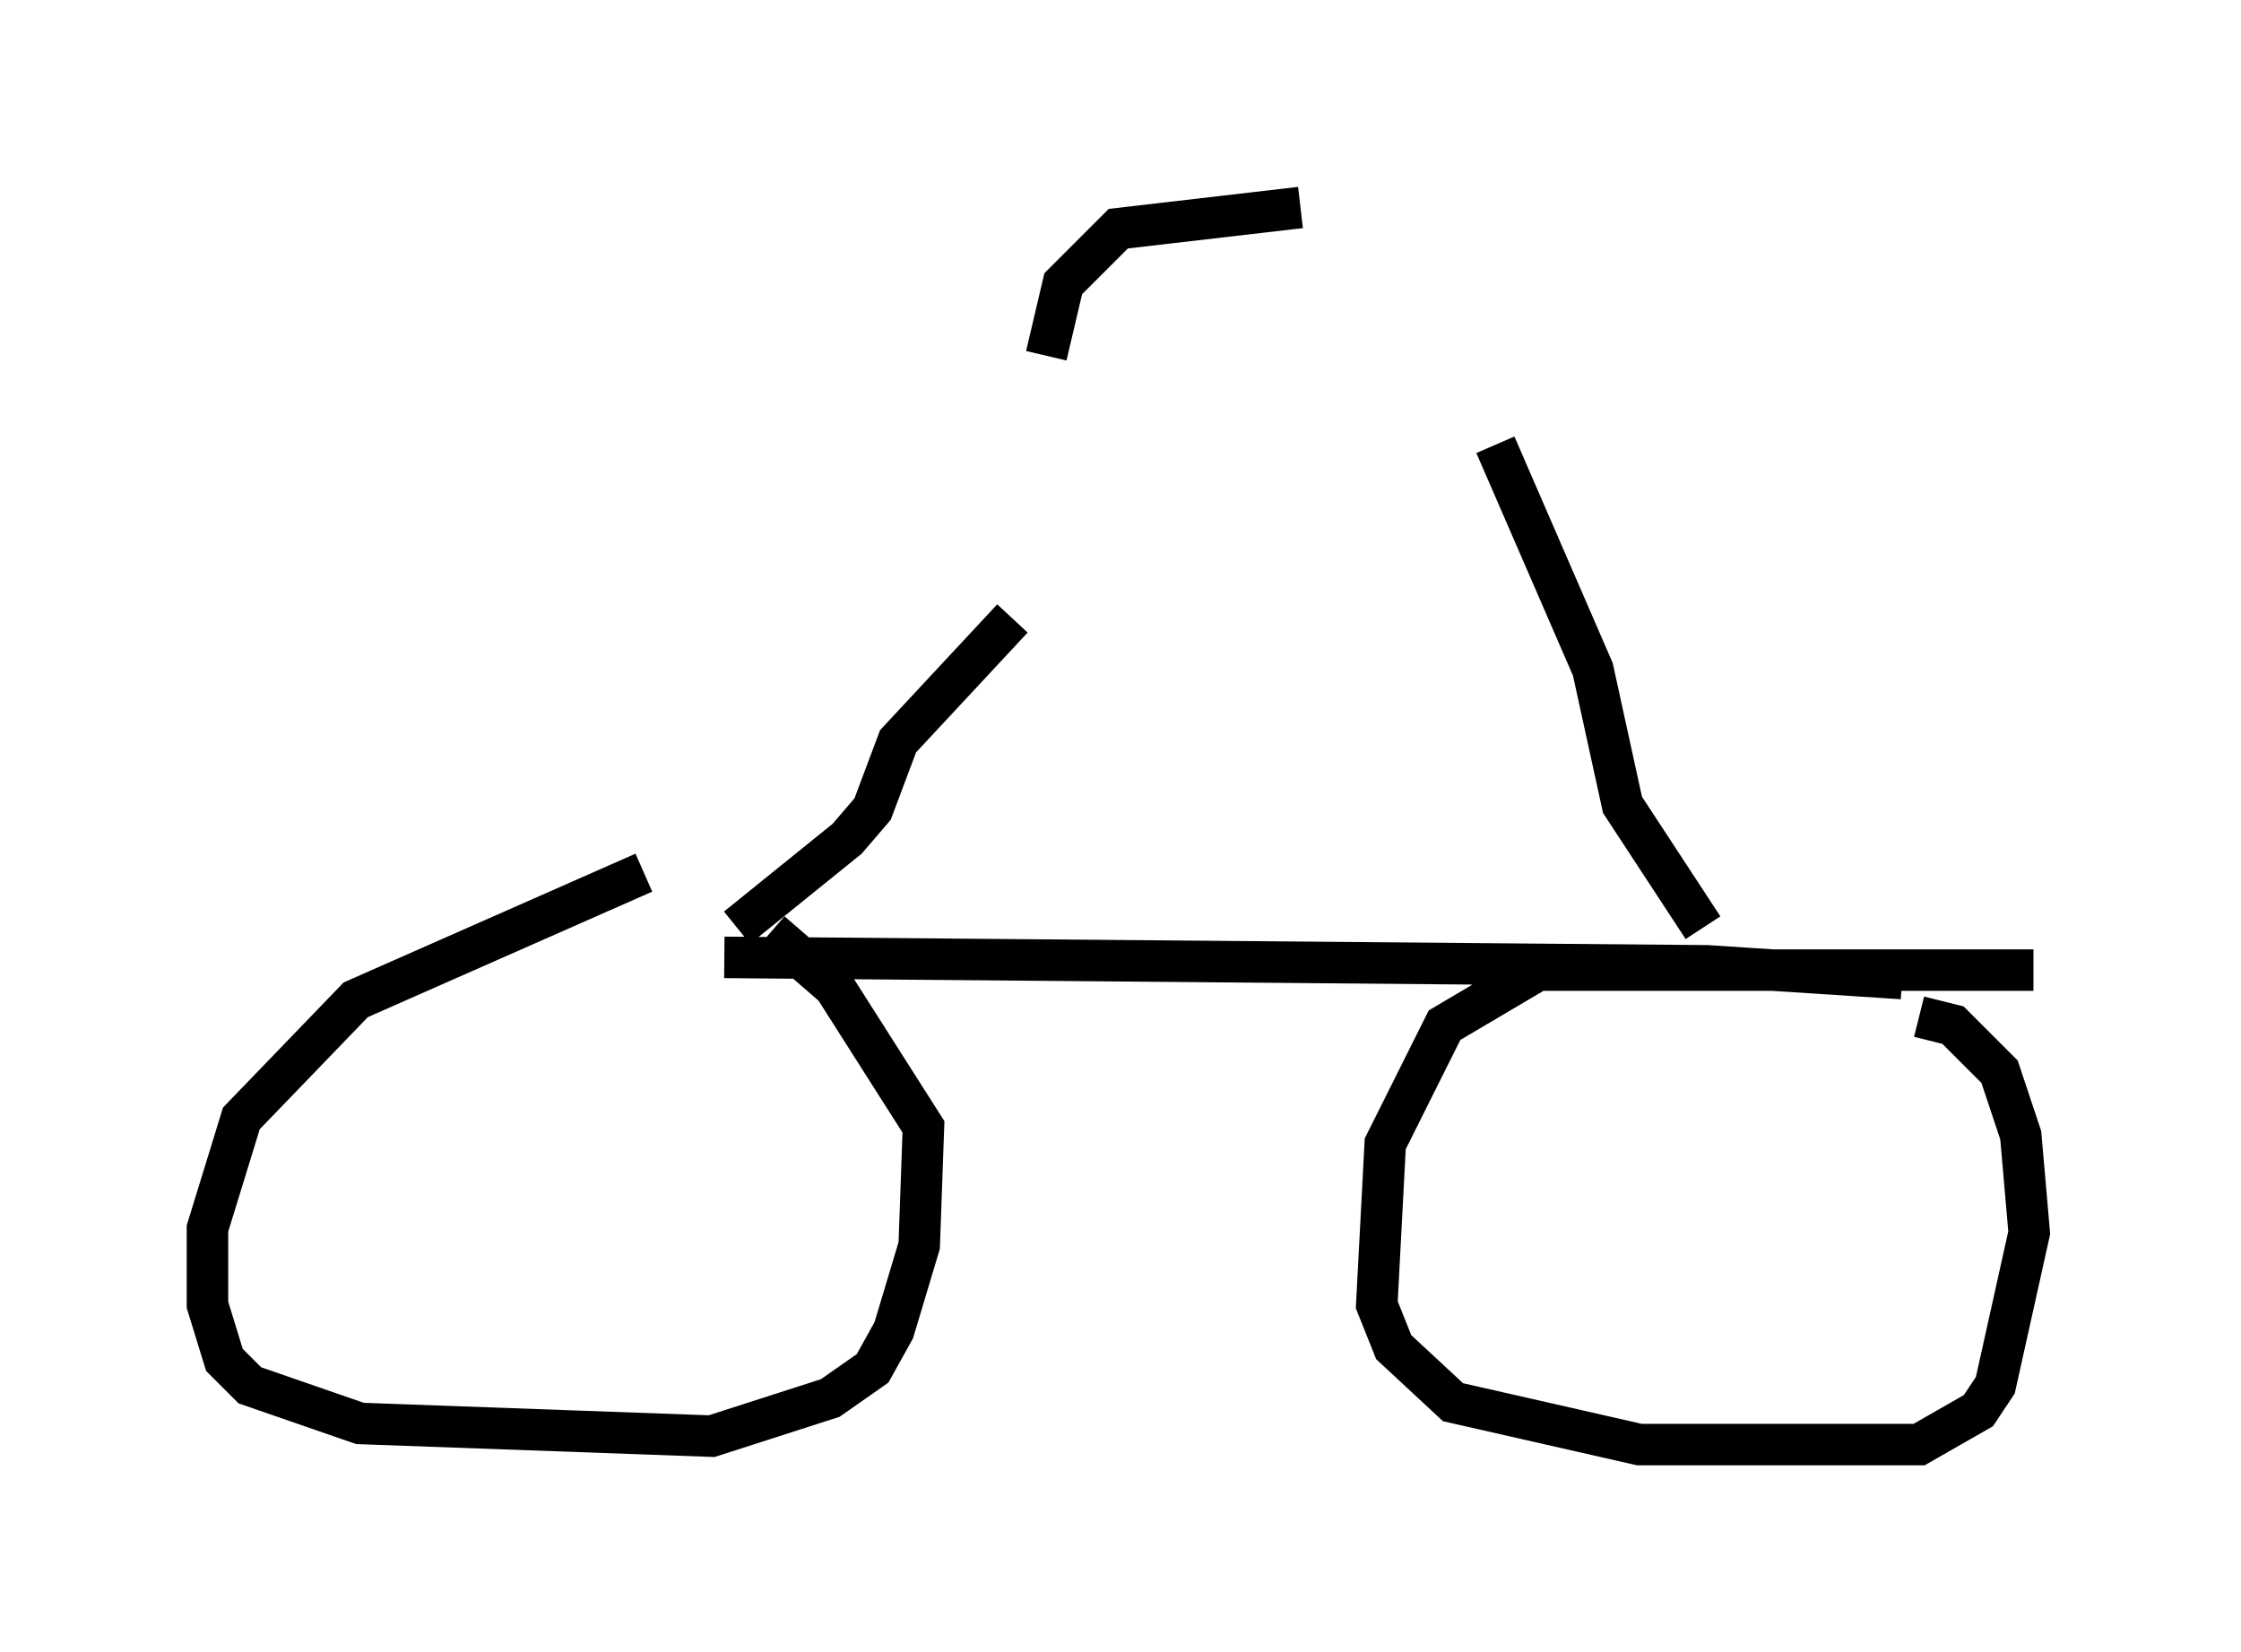 <?xml version="1.0" encoding="utf-8" ?>
<svg baseProfile="full" height="39.809" version="1.1" width="53.998" xmlns="http://www.w3.org/2000/svg" xmlns:ev="http://www.w3.org/2001/xml-events" xmlns:xlink="http://www.w3.org/1999/xlink"><defs /><rect fill="white" height="39.809" width="53.998" x="0" y="0" /><path d="M18.883, 20.211 m-3.369, 0.817 l-6.942, 3.063 -2.756, 2.858 l-0.817, 2.654 0.0, 1.838 l0.408, 1.327 0.613, 0.613 l2.654, 0.919 8.473, 0.306 l2.858, -0.919 1.021, -0.715 l0.51, -0.919 0.613, -2.042 l0.102, -2.858 -2.144, -3.369 l-1.531, -1.327 m30.421, 0.919 l-11.944, 0.0 -2.246, 1.327 l-1.429, 2.858 -0.204, 3.879 l0.408, 1.021 1.429, 1.327 l4.492, 1.021 6.738, 0.0 l1.429, -0.817 0.408, -0.613 l0.817, -3.675 -0.204, -2.348 l-0.51, -1.531 -1.123, -1.123 l-0.817, -0.204 m-0.408, -0.919 l-4.696, -0.306 -23.684, -0.204 m0.306, -0.715 l2.654, -2.144 0.613, -0.715 l0.613, -1.633 2.756, -2.96 m16.64, 7.452 l-1.94, -2.96 -0.715, -3.267 l-2.348, -5.41 m-4.696, -5.717 l-4.39, 0.51 -1.327, 1.327 l-0.408, 1.735 " fill="none" stroke="black" stroke-width="1" /></svg>